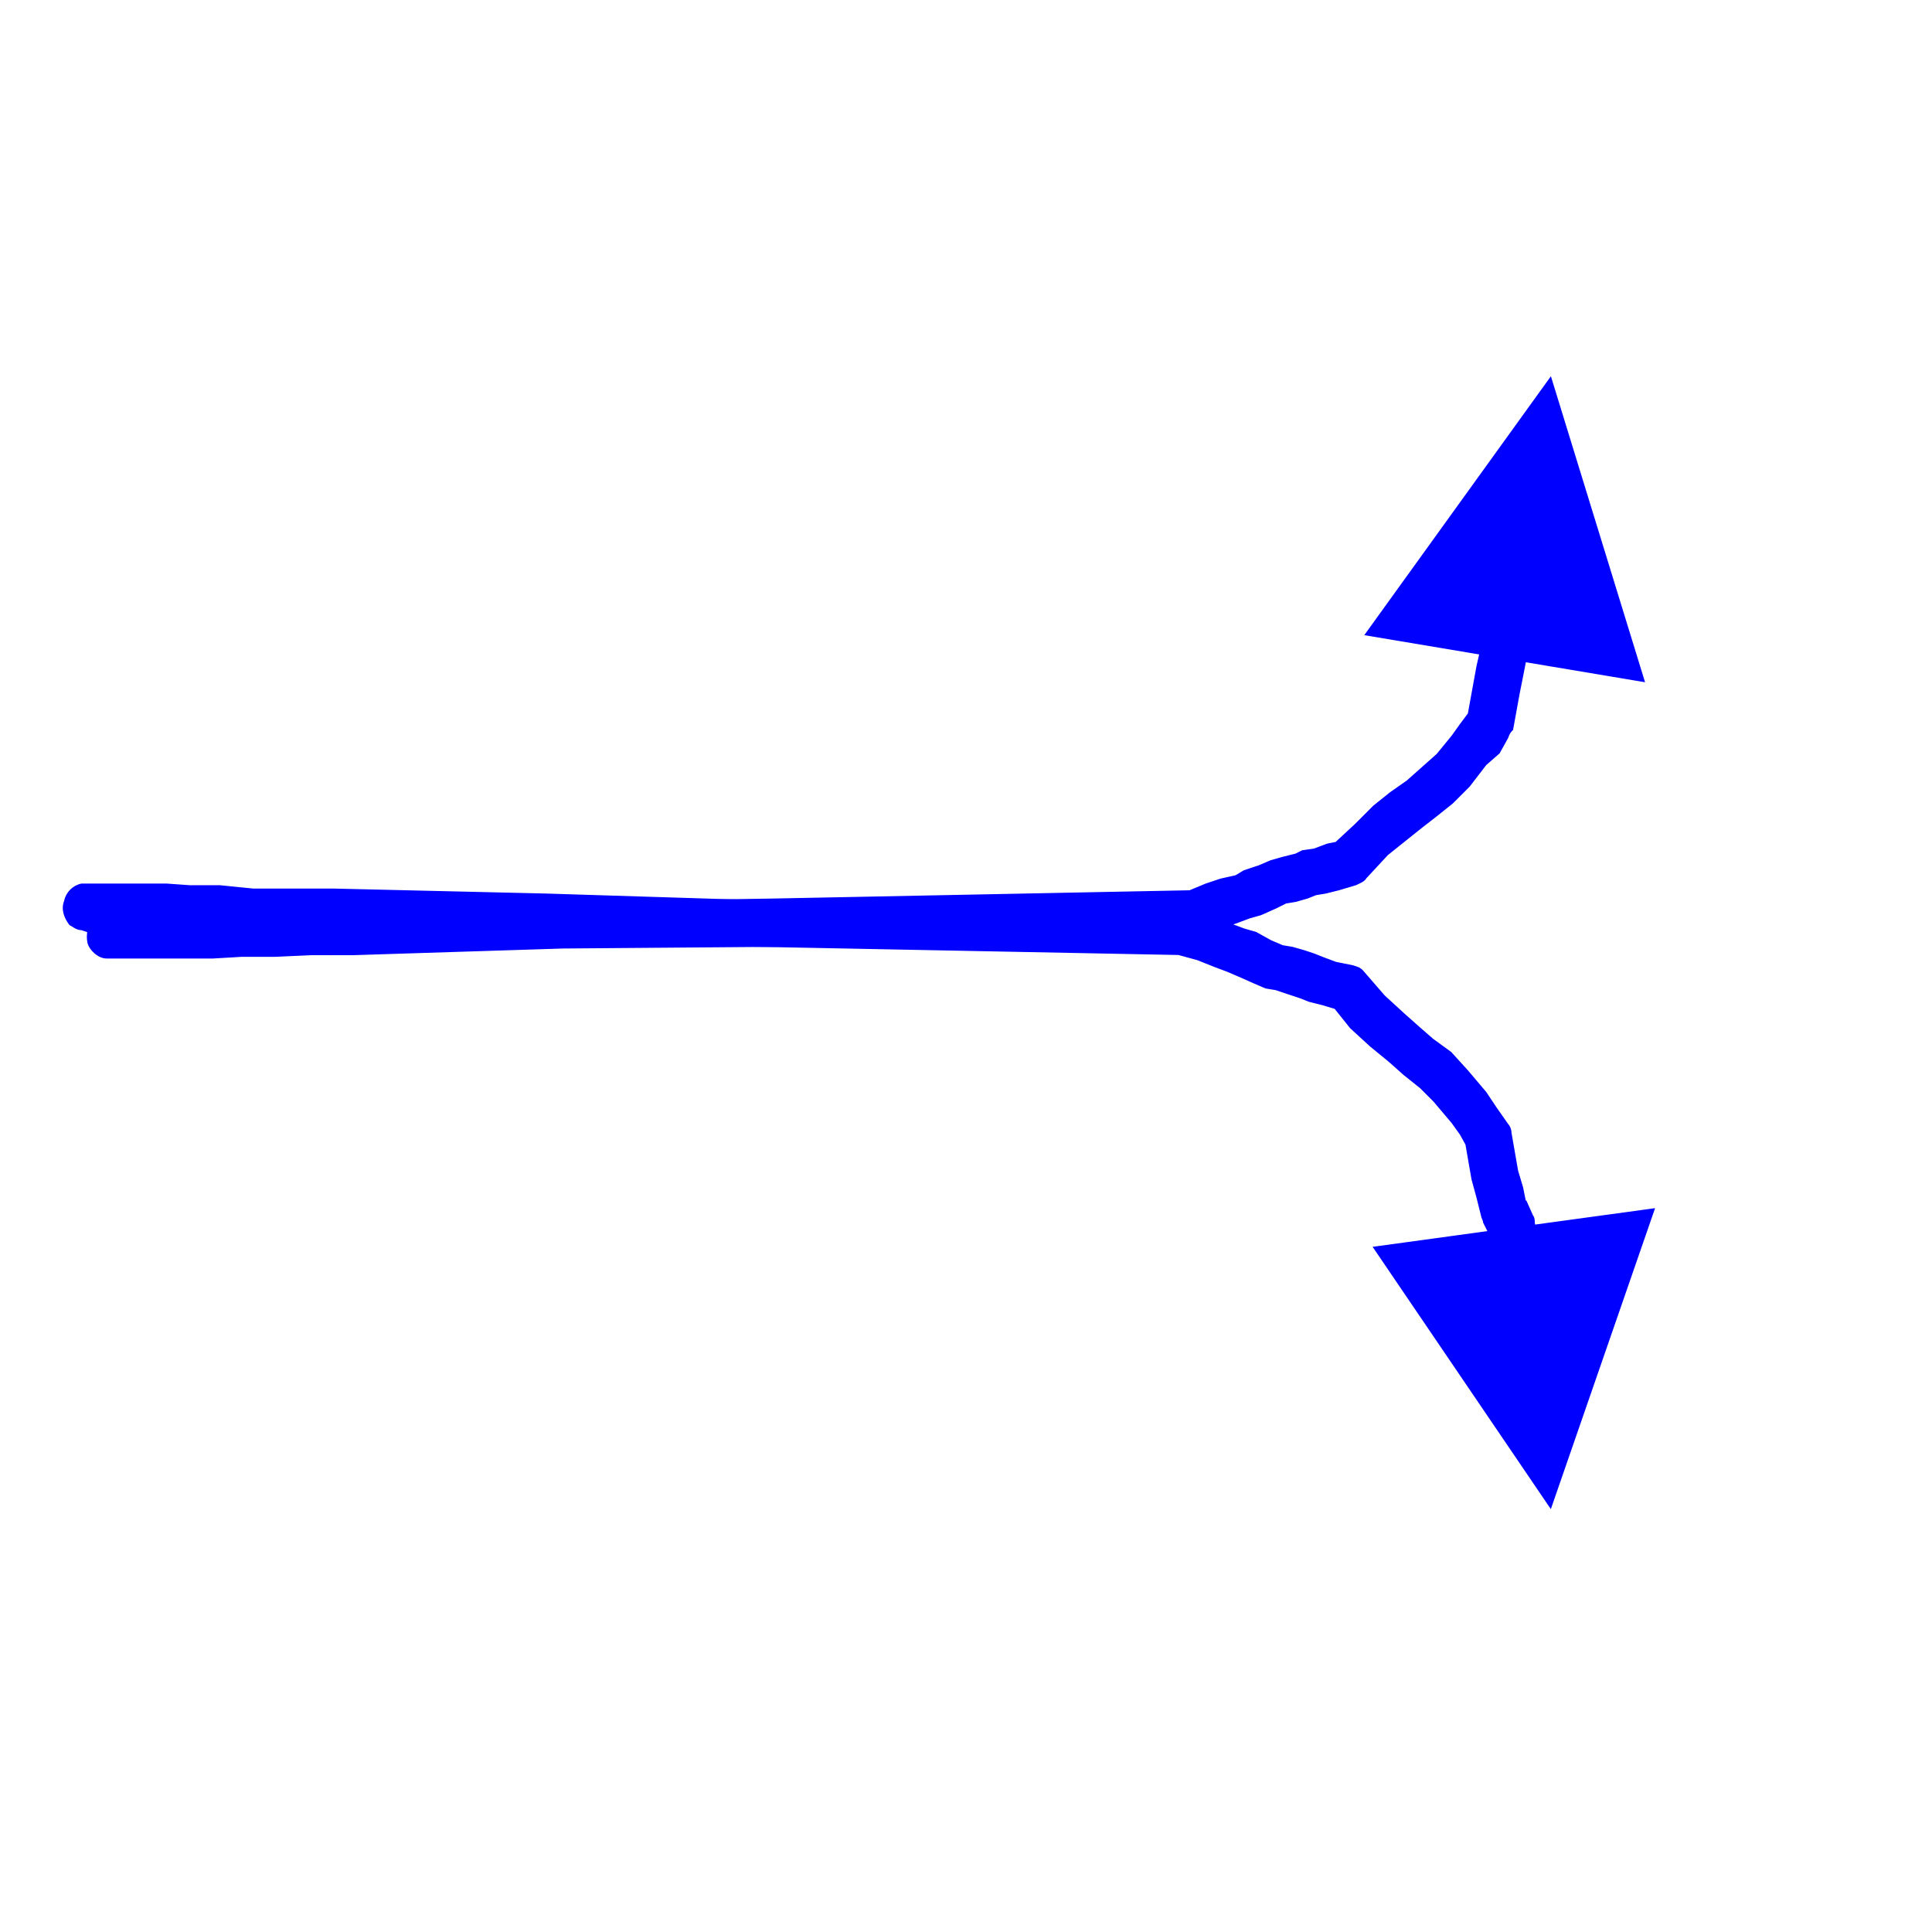 <?xml version="1.0" encoding="UTF-8"?>

<svg version="1.2" width="150px" height="150px" viewBox="0 0 1160 1160" xmlns="http://www.w3.org/2000/svg" xmlns:xlink="http://www.w3.org/1999/xlink">
 <g visibility="visible" id="MasterSlide_1_Standard">
  <g id="Drawing_1">
  <path fill="rgb(0,0,255)" stroke="rgb(0,0,255)" d="M 198,573 L 198,573 180,570 162,569 122,565 103,564 85,562 71,561 59,560 54,560 52,559 49,558 49,558 C 46,558 44,556 42,555 L 42,555 42,555 C 39,551 37,546 39,541 40,536 44,532 49,531 L 51,531 51,531 C 52,531 52,531 53,531 L 53,531 56,531 61,531 67,531 76,531 86,531 100,531 114,532 132,532 152,534 174,534 200,534 328,537 456,541 713,546 713,546 C 715,546 717,546 718,547 L 718,547 729,551 739,555 747,558 754,560 763,565 770,568 776,569 783,571 789,573 794,575 802,578 812,580 812,580 C 815,581 816,581 818,583 L 818,583 831,598 843,609 852,617 860,624 871,632 881,643 892,656 898,665 905,675 905,675 C 906,676 907,678 907,680 L 907,680 911,703 914,713 916,723 916,721 920,730 920,730 C 921,731 921,733 921,734 L 921,734 926,764 900,768 895,739 895,742 891,734 891,734 C 891,733 890,731 890,731 L 890,731 887,719 884,708 880,685 882,690 877,681 872,674 861,661 853,653 843,645 834,637 823,628 811,617 799,602 804,606 794,603 786,601 781,599 775,597 766,594 760,593 753,590 744,586 737,583 729,580 719,576 708,573 713,573 456,568 327,565 199,561 174,560 152,560 131,560 114,560 99,559 86,559 75,559 67,558 61,558 56,558 53,558 54,558 54,558 62,535 62,536 54,531 56,532 57,532 62,534 72,534 88,535 106,536 124,539 164,542 184,544 201,546 198,573 Z M 993,726 L 993,726 931,905 825,749 993,726 Z"/>
  <path fill="rgb(0,0,255)" stroke="rgb(0,0,255)" d="M 213,562 L 213,562 197,564 178,566 138,569 119,570 102,573 87,573 76,574 72,575 70,575 68,575 76,571 76,571 68,549 70,549 67,549 70,549 76,549 81,549 90,549 100,549 112,547 128,547 145,547 164,547 187,546 212,545 337,542 464,540 716,535 712,536 724,531 733,528 742,526 747,523 756,520 763,517 770,515 778,513 782,511 789,510 797,507 807,505 800,508 814,495 825,484 835,476 845,469 854,461 863,453 872,442 877,435 883,427 881,433 885,411 887,400 895,365 921,370 914,406 912,416 908,438 908,438 C 907,439 906,440 905,443 L 905,443 900,452 892,459 882,472 872,482 862,490 853,497 843,505 833,513 820,527 820,527 C 819,529 816,530 814,531 L 814,531 804,534 796,536 790,537 785,539 778,541 772,542 766,545 757,549 750,551 742,554 733,557 721,561 721,561 C 720,562 719,562 717,562 L 717,562 464,568 338,569 212,573 187,573 165,574 145,574 128,575 114,575 101,575 90,575 82,575 74,575 70,575 67,575 67,575 C 67,575 66,575 66,575 L 64,575 64,575 C 59,575 54,570 53,566 52,561 53,556 57,552 L 57,552 57,552 C 59,550 62,549 65,549 L 65,549 66,547 70,547 74,547 85,546 100,545 116,544 135,542 174,539 193,537 210,535 213,562 Z M 820,381 L 820,381 931,227 987,409 820,381 Z"/>
  </g>
 </g>
</svg>